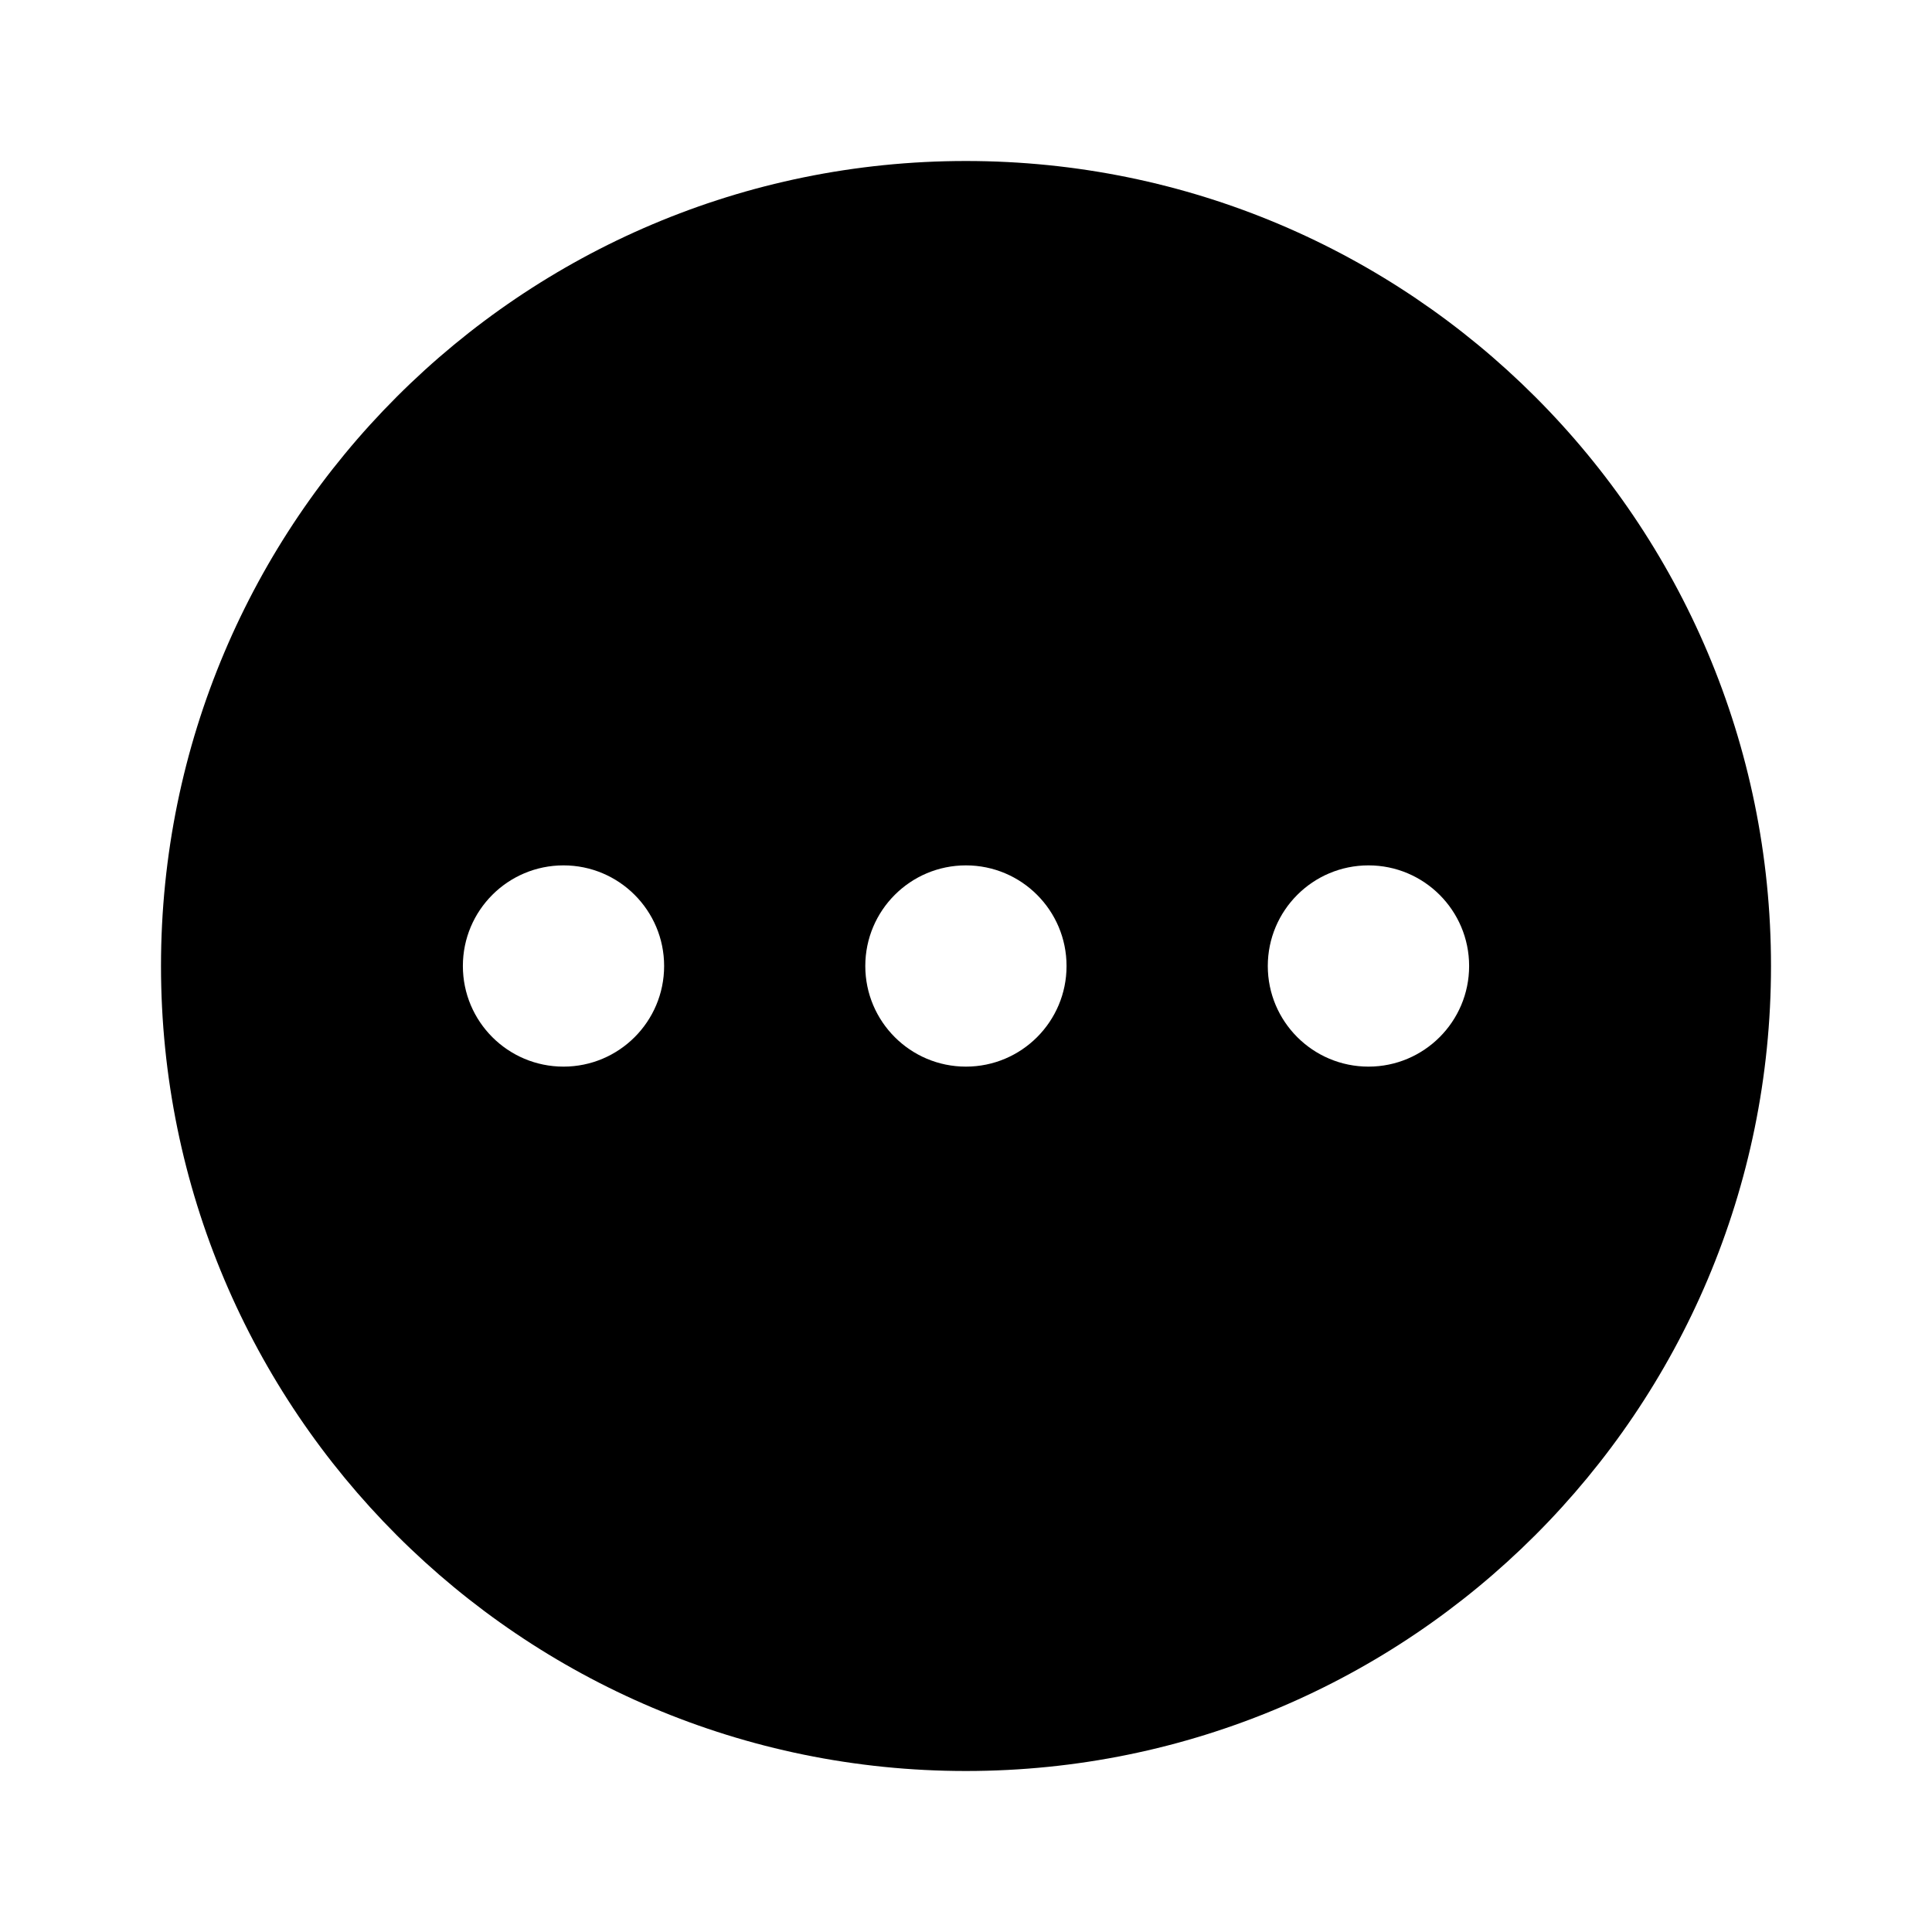 <svg width="24" height="24" viewBox="0 0 24 24" fill="none" xmlns="http://www.w3.org/2000/svg">
<path d="M11.999 2C6.477 2 2 6.477 2 12C2 17.523 6.477 22 11.999 22C17.522 22 22 17.523 22 12C22 6.477 17.522 2 11.999 2ZM8.25 12C8.25 12.69 7.69 13.25 7 13.25C6.309 13.25 5.75 12.69 5.75 12C5.75 11.31 6.309 10.75 7 10.75C7.69 10.75 8.25 11.31 8.25 12ZM13.249 12C13.249 12.69 12.69 13.25 11.999 13.25C11.309 13.25 10.749 12.69 10.749 12C10.749 11.31 11.309 10.75 11.999 10.75C12.69 10.75 13.249 11.31 13.249 12ZM18.25 12C18.25 12.69 17.69 13.25 17 13.25C16.309 13.25 15.749 12.69 15.749 12C15.749 11.31 16.309 10.75 17 10.75C17.69 10.75 18.25 11.31 18.25 12Z" fill="currentColor"/>
</svg>

